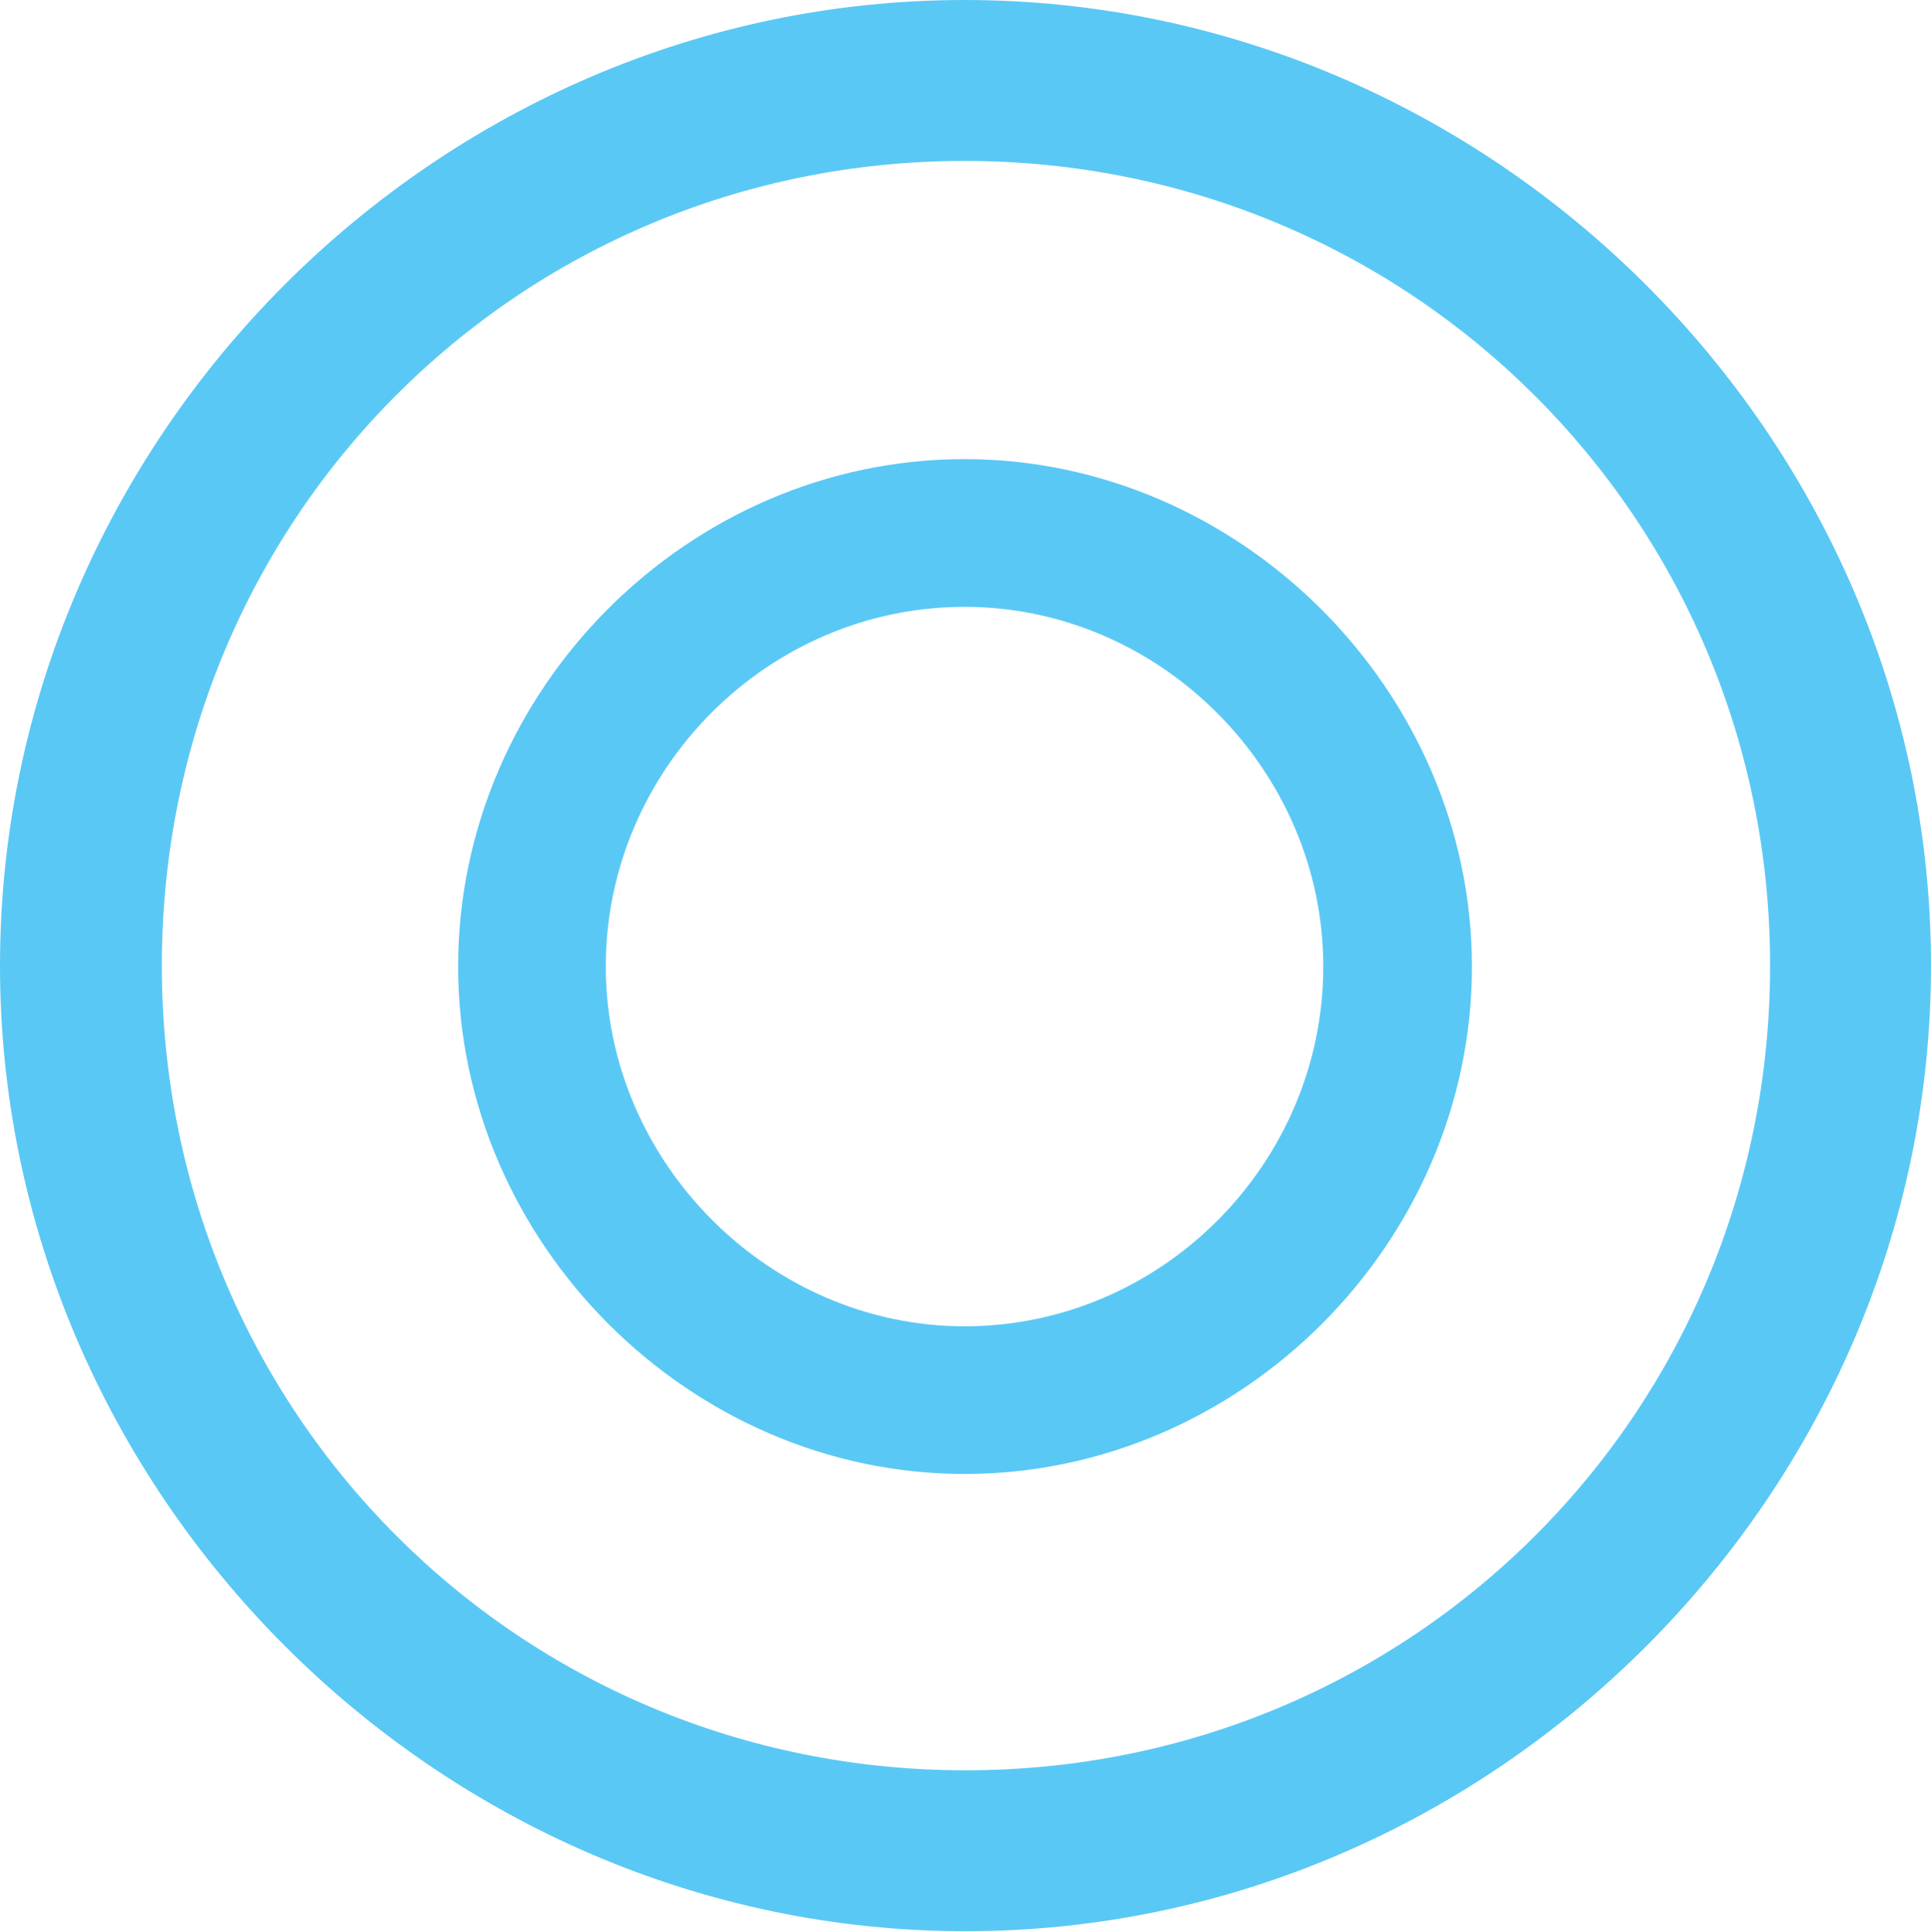 <?xml version="1.0" encoding="UTF-8"?>
<!--Generator: Apple Native CoreSVG 175.5-->
<!DOCTYPE svg
PUBLIC "-//W3C//DTD SVG 1.1//EN"
       "http://www.w3.org/Graphics/SVG/1.1/DTD/svg11.dtd">
<svg version="1.1" xmlns="http://www.w3.org/2000/svg" xmlns:xlink="http://www.w3.org/1999/xlink" width="24.902" height="24.915">
 <g>
  <rect height="24.915" opacity="0" width="24.902" x="0" y="0"/>
  <path d="M12.451 24.902C19.263 24.902 24.902 19.25 24.902 12.451C24.902 5.64 19.25 0 12.439 0C5.64 0 0 5.64 0 12.451C0 19.25 5.652 24.902 12.451 24.902ZM12.451 22.827C6.689 22.827 2.087 18.213 2.087 12.451C2.087 6.689 6.677 2.075 12.439 2.075C18.201 2.075 22.827 6.689 22.827 12.451C22.827 18.213 18.213 22.827 12.451 22.827ZM12.439 19.006C16.003 19.006 18.982 16.028 18.982 12.463C18.982 8.911 15.991 5.92 12.439 5.92C8.875 5.92 5.908 8.899 5.908 12.463C5.908 16.016 8.887 19.006 12.439 19.006ZM12.439 17.102C9.924 17.102 7.812 14.99 7.812 12.463C7.812 9.924 9.9 7.825 12.439 7.825C14.966 7.825 17.065 9.937 17.065 12.463C17.065 15.002 14.978 17.102 12.439 17.102Z" fill="#5ac8f5"/>
 </g>
</svg>
